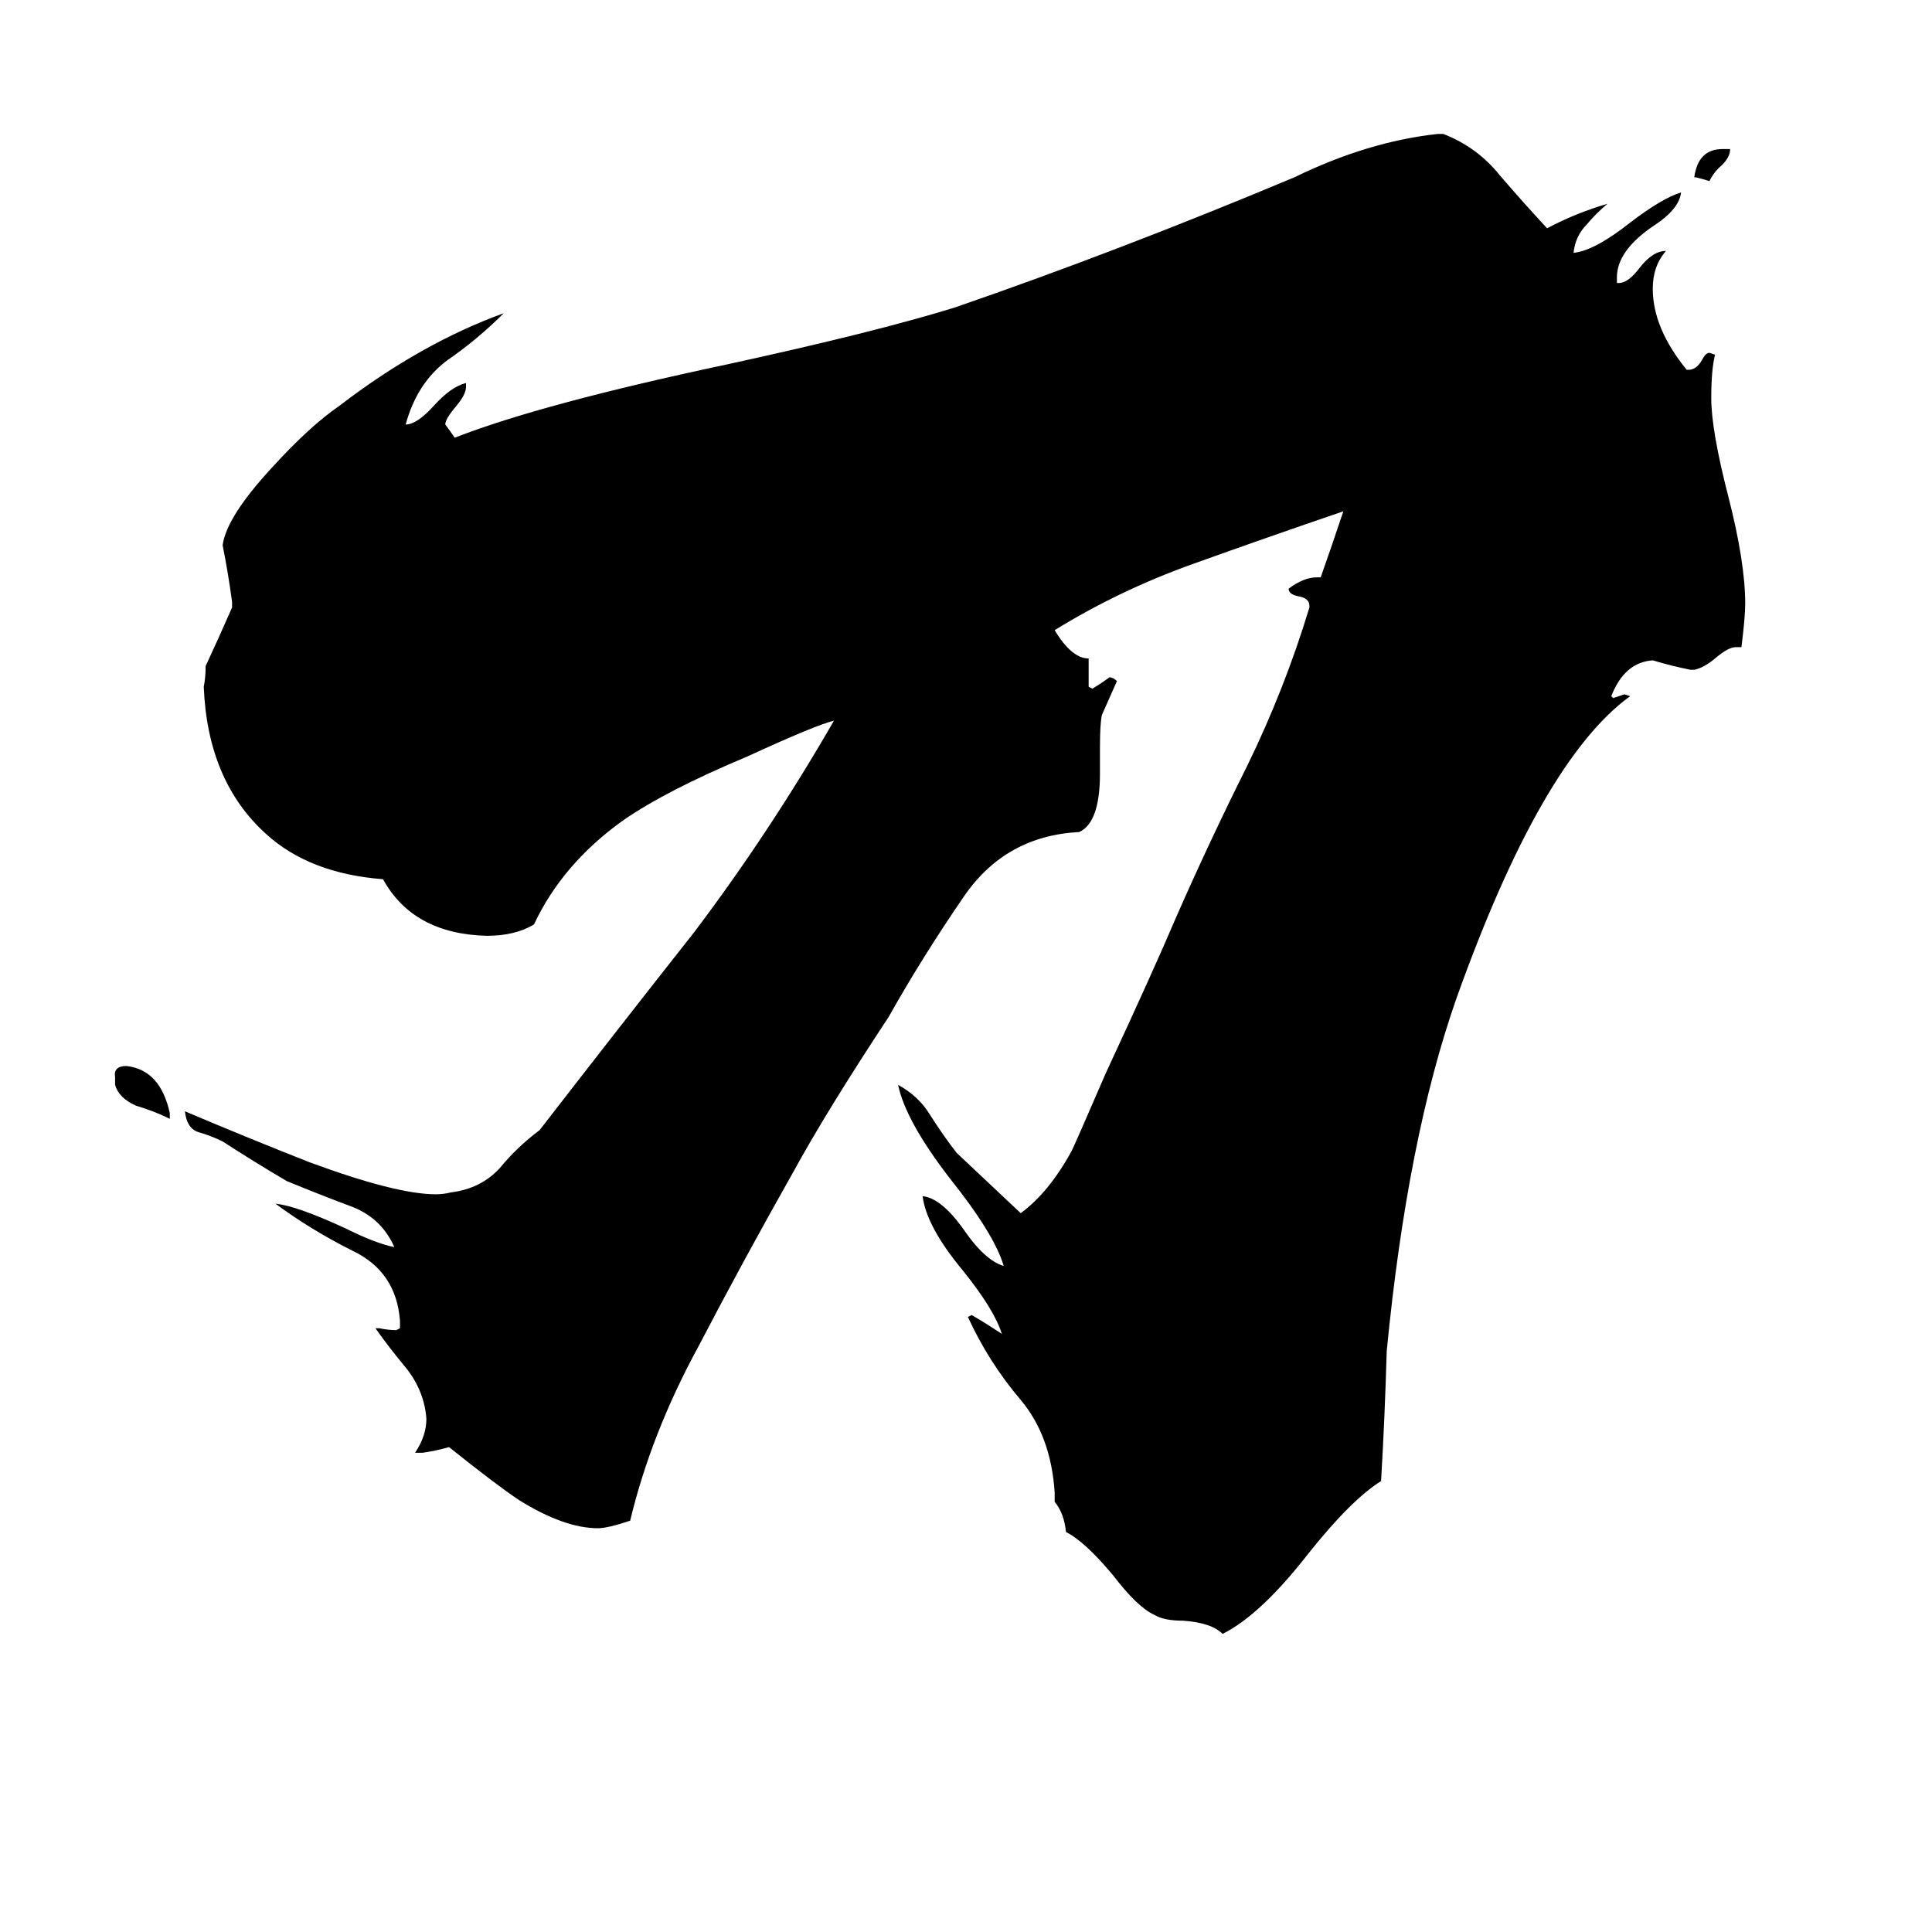 <svg xmlns="http://www.w3.org/2000/svg" viewBox="0 -800 1024 1024">
	<path fill="#000000" d="M899 -706H898Q900 -721 913 -721H917Q917 -716 911 -711Q908 -708 906 -704Q903 -705 899 -706ZM90 -210V-207Q82 -211 72 -214Q63 -218 61 -225V-229Q60 -235 67 -235Q85 -233 90 -210ZM559 -4V-9Q557 -39 541 -58Q524 -78 513 -102L515 -103Q522 -99 531 -93Q527 -106 510 -127Q491 -150 489 -166Q499 -165 511 -148Q522 -132 532 -129Q527 -146 503 -176Q480 -206 476 -225Q487 -219 493 -209Q500 -198 507 -189Q524 -173 541 -157Q556 -168 568 -190Q570 -194 586 -231Q612 -287 623 -313Q641 -354 661 -394Q681 -435 694 -478V-479Q694 -483 688 -484Q683 -485 683 -488Q691 -494 698 -494H700Q706 -511 712 -529Q671 -515 632 -501Q593 -487 559 -466Q568 -451 577 -451V-436L579 -435Q584 -438 588 -441Q590 -441 592 -439Q588 -430 584 -421Q583 -416 583 -404V-390Q583 -364 572 -359Q533 -357 511 -325Q489 -293 471 -261Q438 -211 420 -178Q394 -132 370 -86Q345 -40 334 6Q322 10 317 10Q299 10 275 -5Q263 -13 238 -33Q231 -31 224 -30H220Q226 -39 226 -48Q225 -62 216 -74Q206 -86 199 -96H201Q206 -95 210 -95L212 -96V-100Q210 -126 187 -137Q165 -148 146 -162Q157 -161 183 -149Q199 -141 209 -139Q202 -155 185 -161Q169 -167 152 -174Q135 -184 118 -195Q112 -198 105 -200Q99 -202 98 -211Q131 -197 164 -184Q210 -167 231 -167Q235 -167 239 -168Q255 -170 265 -181Q274 -192 286 -201Q327 -254 368 -306Q408 -359 442 -418Q433 -416 396 -399Q353 -381 330 -365Q298 -342 283 -310Q273 -304 258 -304Q219 -305 203 -334Q164 -337 141 -358Q110 -386 108 -436Q109 -441 109 -447Q116 -462 123 -478V-481Q121 -496 118 -511Q120 -526 144 -552Q164 -574 180 -585Q223 -618 267 -634Q253 -620 237 -609Q221 -597 215 -575Q221 -575 230 -585Q239 -595 247 -597V-595Q247 -591 242 -585Q236 -578 236 -575Q239 -571 241 -568Q287 -586 386 -607Q464 -624 506 -637Q593 -667 686 -706Q725 -725 762 -729H765Q783 -722 795 -707Q807 -693 820 -679Q835 -687 852 -692Q846 -687 841 -681Q835 -675 834 -666Q845 -667 864 -682Q881 -695 891 -698Q890 -689 876 -680Q857 -667 857 -653V-650H858Q863 -650 869 -658Q876 -667 883 -667Q876 -659 876 -647Q876 -626 894 -604H895Q899 -604 902 -609Q904 -613 906 -613L909 -612Q907 -604 907 -589Q907 -572 916 -537Q925 -502 925 -480Q925 -473 923 -457H920Q916 -457 909 -451Q903 -446 898 -445H896Q886 -447 876 -450Q861 -449 854 -431L855 -430Q858 -431 861 -432L864 -431Q817 -397 772 -271Q746 -197 735 -84Q734 -49 732 -15Q716 -5 693 24Q668 56 648 66Q642 60 627 59Q617 59 612 56Q603 52 590 35Q575 17 565 12Q564 2 559 -4Z"/>
</svg>
